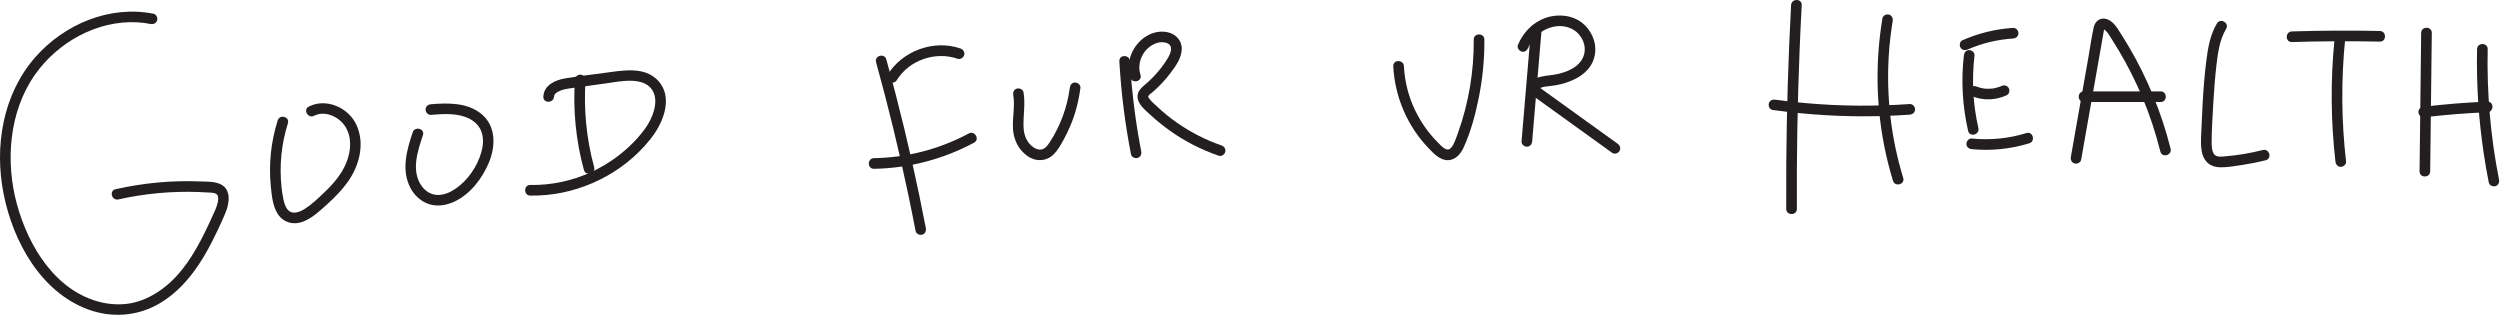 <svg width="1176" height="149" viewBox="0 0 1176 149" fill="none" xmlns="http://www.w3.org/2000/svg">
<path d="M72.19 6.46C51.61 2.36 30.23 11.38 16.61 26.9C1.22 44.45 -2.76 69.04 1.74 91.46C6.19 113.61 19.18 137.35 41.42 145.56C52.51 149.65 64.63 148.79 74.87 142.83C85.01 136.93 92.31 127.38 97.85 117.24C100.81 111.81 103.47 106.17 105.91 100.49C107.81 96.07 109.13 89.27 103.75 86.66C100.93 85.29 97.32 85.48 94.25 85.35C90.88 85.21 87.51 85.18 84.14 85.27C77.42 85.44 70.71 86.08 64.07 87.13C60.82 87.64 57.59 88.27 54.38 88.99C51.17 89.71 52.57 94.52 55.71 93.81C68.04 91.04 80.67 89.87 93.3 90.32C94.74 90.37 96.19 90.44 97.63 90.54C98.84 90.62 100.43 90.53 101.53 91.13C102.18 91.48 102.39 91.87 102.55 92.53C102.71 93.19 102.66 94.19 102.49 95.01C102 97.42 100.87 99.62 99.86 101.85C98.68 104.44 97.48 107.02 96.22 109.56C91.38 119.34 85.47 129.07 76.6 135.71C72.59 138.71 68.12 141.05 63.25 142.27C58.38 143.49 52.8 143.43 47.71 142.24C26.29 137.22 13.36 115.96 7.95 96.05C2.54 76.14 4.13 52.67 16.46 35.11C27.12 19.92 45.57 9.57 64.34 10.48C66.53 10.59 68.7 10.86 70.85 11.29C72.17 11.55 73.55 10.91 73.93 9.54C74.27 8.31 73.51 6.73 72.18 6.46H72.19Z" fill="#231F20"/>
<path d="M130.62 56.66C127.49 66.56 126.35 77.12 127.38 87.45C127.82 91.8 128.21 96.91 130.68 100.68C133.4 104.82 138.24 106.01 142.75 104.18C147.26 102.35 150.73 98.94 154.21 95.79C157.69 92.64 161.05 89.19 163.78 85.29C169.12 77.69 171.7 67.47 167.66 58.71C163.91 50.59 153.45 45.95 145.25 50.14C142.38 51.6 144.91 55.92 147.77 54.46C152.95 51.82 159.62 54.94 162.53 59.71C166.54 66.29 164.45 74.87 160.63 81.01C158.46 84.5 155.67 87.54 152.7 90.37C149.73 93.2 146.86 96 143.53 98.15C140.96 99.81 137.31 101.31 135.09 98.32C134.15 97.06 133.71 95.45 133.37 93.95C132.92 91.97 132.63 89.94 132.42 87.91C131.35 77.83 132.38 67.66 135.43 57.99C136.4 54.91 131.58 53.6 130.61 56.66H130.62Z" fill="#231F20"/>
<path d="M194.13 62.25C191.29 70.73 188.65 80.12 193.14 88.53C195.03 92.07 198.14 94.88 201.99 96.08C205.84 97.28 210.07 96.55 213.74 94.84C221.27 91.33 226.89 83.9 230.01 76.39C233.13 68.88 233.38 59.53 226.73 53.84C220.08 48.15 210.79 48.38 202.69 49.03C201.34 49.14 200.19 50.1 200.19 51.53C200.19 52.8 201.34 54.14 202.69 54.03C208.63 53.55 215.54 53.06 220.99 55.94C223.49 57.26 225.57 59.36 226.51 62.08C227.59 65.22 227.29 68.56 226.39 71.7C224.51 78.25 220.15 84.7 214.52 88.61C211.91 90.42 208.9 91.83 205.66 91.7C202.82 91.58 200.26 90.04 198.57 87.8C193.19 80.66 196.42 71.14 198.95 63.58C199.98 60.52 195.15 59.21 194.13 62.25Z" fill="#231F20"/>
<path d="M270.46 37.61C269.47 51.83 270.92 66.19 274.67 79.95C275.52 83.05 280.34 81.73 279.49 78.62C275.84 65.27 274.5 51.42 275.45 37.61C275.54 36.26 274.23 35.11 272.95 35.11C271.52 35.11 270.54 36.26 270.45 37.61H270.46Z" fill="#231F20"/>
<path d="M260.62 45.48C260.64 45.03 260.81 44.58 261.04 44.3C261.56 43.65 262.11 43.34 262.89 42.95C264.41 42.19 266.25 41.83 267.96 41.58C273.62 40.76 279.28 40.02 284.94 39.24C291.72 38.3 304.09 35.38 307.55 43.78C308.98 47.26 308.05 51.36 306.68 54.71C305.1 58.58 302.57 61.94 299.8 65.02C293.81 71.69 286.48 77.02 278.37 80.82C269.36 85.05 259.4 87.18 249.45 87.01C246.23 86.95 246.23 91.95 249.45 92.01C269.59 92.36 289.69 83.63 303.2 68.69C306.55 64.99 309.46 61.01 311.36 56.37C313.1 52.11 314.01 47.05 312.42 42.6C310.74 37.88 306.65 34.67 301.8 33.62C296.95 32.57 291.76 33.28 286.79 33.96C279.86 34.92 272.89 35.71 265.99 36.84C261.27 37.61 255.84 40 255.59 45.46C255.44 48.68 260.44 48.67 260.59 45.46L260.62 45.48Z" fill="#231F20"/>
<path d="M412.1 29.27C417.75 49.66 422.77 70.23 427.13 90.94C428.37 96.83 429.56 102.74 430.69 108.65C430.94 109.98 432.54 110.73 433.77 110.4C435.16 110.02 435.77 108.66 435.52 107.32C431.53 86.54 426.89 65.88 421.6 45.39C420.09 39.56 418.53 33.74 416.92 27.94C416.06 24.84 411.24 26.16 412.1 29.27Z" fill="#231F20"/>
<path d="M421.85 37.7C427.65 28.26 440.08 24.02 450.48 27.64C451.76 28.08 453.21 27.13 453.56 25.89C453.94 24.51 453.09 23.26 451.81 22.81C439.29 18.45 424.44 23.93 417.53 35.17C415.84 37.92 420.16 40.43 421.85 37.69V37.7Z" fill="#231F20"/>
<path d="M411.11 79.41C427.54 79.13 443.75 74.89 458.22 67.1C461.05 65.57 458.53 61.26 455.7 62.78C442.01 70.15 426.65 74.14 411.11 74.4C407.9 74.45 407.89 79.45 411.11 79.4V79.41Z" fill="#231F20"/>
<path d="M476.64 44.75C477.57 50.21 476.06 55.76 476.56 61.24C477 66.07 479.18 70.4 483.15 73.28C487.12 76.16 492.18 76.04 495.67 72.58C497.5 70.77 498.83 68.38 500.09 66.16C501.42 63.8 502.57 61.36 503.62 58.87C505.97 53.24 507.45 47.36 508.23 41.31C508.4 39.97 506.96 38.81 505.73 38.81C504.24 38.81 503.4 39.96 503.23 41.31C502.06 50.41 498.77 59.31 493.75 66.98C492.81 68.42 491.64 70 489.85 70.33C488.65 70.55 487.28 70.06 486.09 69.25C483.04 67.18 481.66 63.65 481.49 60.09C481.23 54.49 482.42 48.99 481.47 43.41C481.24 42.08 479.6 41.33 478.39 41.66C476.98 42.05 476.42 43.4 476.64 44.74V44.75Z" fill="#231F20"/>
<path d="M526.54 28.79C527.36 43.48 529.2 58.12 532.01 72.56C532.27 73.89 533.86 74.64 535.09 74.31C536.48 73.93 537.09 72.56 536.84 71.23C534.11 57.22 532.35 43.04 531.55 28.79C531.37 25.59 526.37 25.57 526.55 28.79H526.54Z" fill="#231F20"/>
<path d="M536.48 35.21C534.82 30.18 537.1 24.22 541.7 21.38C543.82 20.07 546.63 19.31 549.03 20.31C552.26 21.66 550.5 25.46 549.19 27.6C547.23 30.82 544.85 33.78 542.22 36.47C540.88 37.84 539.46 39.11 538 40.34C536.54 41.57 535.29 43.01 535.12 44.98C534.79 48.84 538.84 51.91 541.39 54.25C544.22 56.86 547.23 59.28 550.36 61.51C557.38 66.51 565.12 70.43 573.27 73.25C574.55 73.69 576 72.75 576.35 71.5C576.73 70.13 575.88 68.87 574.6 68.42C567.13 65.84 560.05 62.2 553.57 57.67C550.3 55.39 547.21 52.86 544.31 50.13C543.02 48.92 541.45 47.66 540.46 46.18C540.11 45.66 540.01 45.48 540.31 44.98C540.67 44.36 541.62 43.8 542.16 43.34C545.32 40.66 548.12 37.62 550.62 34.32C553.12 31.02 555.64 27.5 555.89 23.37C556.14 19.24 553.2 16.06 549.38 15.19C545.95 14.4 542.31 15.16 539.32 16.97C532.86 20.85 529.26 29.26 531.66 36.53C532.67 39.57 537.5 38.27 536.48 35.2V35.21Z" fill="#231F20"/>
<path d="M655.39 31.14C656.09 45.46 662.02 59.34 671.97 69.68C674.38 72.19 677.39 75.46 681.17 75.35C684.7 75.25 687.13 72.36 688.49 69.38C691.83 62.09 693.98 54.04 695.57 46.21C697.42 37.13 698.32 27.87 698.25 18.61C698.22 15.39 693.22 15.39 693.25 18.61C693.37 33.53 690.88 48.38 685.87 62.43C685.36 63.86 684.86 65.31 684.25 66.7C683.74 67.86 683.07 69.31 681.99 70.05C680.17 71.29 677.63 68.26 676.36 67C671.86 62.52 668.21 57.26 665.5 51.52C662.49 45.16 660.75 38.17 660.41 31.14C660.25 27.94 655.25 27.92 655.41 31.14H655.39Z" fill="#231F20"/>
<path d="M720.19 13.749C718.7 31.329 717.22 48.919 715.73 66.499C715.62 67.85 716.96 68.999 718.23 68.999C719.68 68.999 720.62 67.85 720.73 66.499C722.22 48.919 723.7 31.329 725.19 13.749C725.3 12.399 723.96 11.249 722.69 11.249C721.24 11.249 720.3 12.399 720.19 13.749Z" fill="#231F20"/>
<path d="M718.86 22.51C720.85 17.67 725.17 13.95 730.23 12.69C734.97 11.51 740.11 12.74 743.17 16.71C745.86 20.2 746.35 24.86 743.81 28.54C741.27 32.22 736.7 33.91 732.58 34.86C728 35.92 719.85 35.23 718.68 41.33C718.45 42.52 718.86 43.46 719.83 44.15C732.69 53.41 745.55 62.66 758.4 71.92C759.5 72.71 761.18 72.11 761.82 71.02C762.56 69.76 762.02 68.39 760.92 67.6C748.06 58.34 735.2 49.09 722.35 39.83L723.5 42.65C723.5 42.65 723.75 41.86 723.61 42.15C723.81 41.75 723.57 42.08 723.91 41.79C724.02 41.7 724.59 41.37 724.88 41.26C726.02 40.82 727.19 40.69 728.34 40.57C731.07 40.28 733.79 39.82 736.41 38.99C741.49 37.39 746.7 34.4 749.06 29.4C751.67 23.85 750.42 17.67 746.58 13.03C742.55 8.16 736.08 6.51 730.02 7.62C722.65 8.96 716.82 14.38 714.02 21.18C713.51 22.43 714.58 23.93 715.77 24.26C717.2 24.65 718.33 23.77 718.85 22.51H718.86Z" fill="#231F20"/>
<path d="M842.53 2.41C841.2 27.3 840.44 52.22 840.26 77.15C840.21 84.19 840.2 91.23 840.24 98.27C840.26 101.49 845.26 101.49 845.24 98.27C845.11 73.34 845.54 48.41 846.54 23.5C846.82 16.47 847.15 9.43 847.53 2.41C847.7 -0.81 842.7 -0.8 842.53 2.41Z" fill="#231F20"/>
<path d="M833.81 51.72C850.46 54.02 867.27 55.04 884.08 54.62C888.84 54.5 893.6 54.27 898.34 53.94C899.69 53.84 900.84 52.86 900.84 51.44C900.84 50.16 899.69 48.84 898.34 48.94C881.88 50.1 865.34 49.95 848.9 48.46C844.3 48.04 839.71 47.53 835.13 46.89C833.79 46.71 832.45 47.21 832.05 48.64C831.73 49.81 832.45 51.53 833.8 51.72H833.81Z" fill="#231F20"/>
<path d="M885.5 8.6C882.18 28.5 882.45 48.86 886.34 68.66C887.43 74.18 888.8 79.64 890.45 85.02C891.39 88.09 896.22 86.78 895.27 83.69C889.59 65.12 887.28 45.64 888.47 26.26C888.8 20.79 889.42 15.34 890.32 9.94C890.54 8.61 889.97 7.25 888.57 6.86C887.37 6.53 885.72 7.27 885.49 8.61L885.5 8.6Z" fill="#231F20"/>
<path d="M923.81 26.07C922.43 37.92 923.14 49.95 925.81 61.58C926.53 64.72 931.35 63.39 930.63 60.25C928.06 49.04 927.48 37.49 928.81 26.07C928.97 24.73 927.55 23.57 926.31 23.57C924.83 23.57 923.97 24.72 923.81 26.07Z" fill="#231F20"/>
<path d="M925.63 23.27C932.36 20.31 939.64 18.58 946.97 18.12C948.32 18.04 949.47 17.03 949.47 15.62C949.47 14.33 948.32 13.04 946.97 13.12C938.7 13.64 930.69 15.62 923.11 18.95C921.87 19.49 921.59 21.3 922.21 22.37C922.96 23.64 924.39 23.81 925.63 23.27Z" fill="#231F20"/>
<path d="M928.09 45.41C933.23 47.44 939 47.07 943.98 44.79C945.17 44.24 945.56 42.43 944.88 41.37C944.09 40.14 942.74 39.89 941.46 40.47C941.32 40.54 941.17 40.6 941.02 40.67C941.25 40.57 941.23 40.58 940.95 40.69C940.72 40.77 940.5 40.86 940.27 40.93C939.74 41.11 939.2 41.26 938.66 41.39C938.35 41.46 938.04 41.53 937.72 41.58C937.6 41.6 936.99 41.68 937.44 41.63C936.85 41.7 936.25 41.74 935.65 41.75C935.09 41.76 934.53 41.75 933.98 41.71C933.7 41.69 933.42 41.66 933.15 41.63C933.66 41.69 932.85 41.58 932.75 41.56C931.61 41.35 930.5 41.02 929.42 40.6C928.2 40.12 926.62 41.13 926.34 42.35C926.01 43.79 926.78 44.91 928.09 45.43V45.41Z" fill="#231F20"/>
<path d="M927.49 70.16C936.58 71.06 945.83 70.1 954.56 67.41C957.63 66.46 956.32 61.64 953.23 62.59C944.88 65.17 936.19 66.02 927.49 65.16C926.14 65.03 924.99 66.4 924.99 67.66C924.99 69.12 926.14 70.03 927.49 70.16Z" fill="#231F20"/>
<path d="M978.97 75.15C982.11 57.3 985.26 39.45 988.4 21.6C988.8 19.31 989.18 17.01 989.61 14.72C989.65 14.52 990.05 12.99 989.53 13.73C989.44 13.86 989.46 13.62 989.7 13.82C989.94 14.02 990.23 14.17 990.47 14.39C991.76 15.55 992.62 17.27 993.55 18.72C994.67 20.46 995.75 22.23 996.81 24.01C1000.9 30.91 1004.54 38.1 1007.66 45.5C1011.18 53.86 1014.02 62.49 1016.23 71.28C1017.01 74.4 1021.84 73.08 1021.05 69.95C1016.82 53.1 1010.17 36.84 1001.35 21.87C1000.26 20.02 999.14 18.19 997.98 16.38C996.82 14.57 995.81 12.75 994.39 11.24C993.06 9.83 991.19 8.63 989.18 8.75C986.89 8.89 985.35 10.73 984.88 12.86C983.84 17.57 983.19 22.4 982.35 27.15C981.51 31.9 980.68 36.65 979.84 41.4C977.94 52.21 976.03 63.02 974.13 73.82C973.9 75.15 974.49 76.51 975.88 76.9C977.09 77.23 978.72 76.49 978.96 75.15H978.97Z" fill="#231F20"/>
<path d="M980.26 47.99H1016.37C1019.59 47.99 1019.59 42.99 1016.37 42.99H980.26C977.04 42.99 977.04 47.99 980.26 47.99Z" fill="#231F20"/>
<path d="M1042.83 11.04C1039.69 16.32 1038.64 22.35 1037.88 28.36C1037.03 35.06 1036.5 41.81 1036.12 48.55C1035.94 51.84 1035.79 55.14 1035.65 58.43C1035.53 61.45 1035.3 64.5 1035.35 67.52C1035.39 70 1035.72 72.69 1037.04 74.86C1038.54 77.32 1041.05 78.55 1043.88 78.67C1047.49 78.82 1051.29 78.12 1054.85 77.58C1058.41 77.04 1062.17 76.29 1065.78 75.39C1068.9 74.61 1067.58 69.79 1064.45 70.57C1058.63 72.03 1052.71 73.05 1046.73 73.54C1044.8 73.7 1042.45 74.04 1041.37 72.33C1040.43 70.84 1040.36 68.77 1040.36 67.01C1040.37 61.03 1040.78 55.01 1041.11 49.04C1041.44 42.95 1041.9 36.87 1042.6 30.81C1043.28 24.9 1044.07 18.76 1047.17 13.56C1048.82 10.79 1044.5 8.27 1042.85 11.04H1042.83Z" fill="#231F20"/>
<path d="M1078.1 19.78C1091.89 19.36 1105.68 19.29 1119.48 19.57C1122.7 19.64 1122.7 14.64 1119.48 14.57C1105.69 14.29 1091.89 14.36 1078.1 14.78C1074.89 14.88 1074.88 19.88 1078.1 19.78Z" fill="#231F20"/>
<path d="M1098.16 18.5C1096.25 37.62 1096.39 56.91 1098.59 75.99C1098.74 77.33 1099.63 78.49 1101.09 78.49C1102.32 78.49 1103.75 77.34 1103.59 75.99C1101.39 56.9 1101.24 37.62 1103.16 18.5C1103.29 17.15 1101.91 16 1100.66 16C1099.2 16 1098.3 17.15 1098.16 18.5Z" fill="#231F20"/>
<path d="M1138.92 15.48C1138.72 32.38 1138.52 49.28 1138.33 66.18C1138.27 70.98 1138.22 75.79 1138.16 80.59C1138.12 83.81 1143.12 83.81 1143.16 80.59C1143.36 63.69 1143.56 46.79 1143.75 29.89C1143.81 25.09 1143.86 20.28 1143.92 15.48C1143.96 12.26 1138.96 12.26 1138.92 15.48Z" fill="#231F20"/>
<path d="M1140.12 55.2C1150.06 54.01 1160.04 53.21 1170.04 52.8C1173.25 52.67 1173.26 47.67 1170.04 47.8C1160.04 48.21 1150.06 49.01 1140.12 50.2C1138.78 50.36 1137.62 51.23 1137.62 52.7C1137.62 53.93 1138.77 55.36 1140.12 55.2Z" fill="#231F20"/>
<path d="M1165.21 23.14C1164.86 39.54 1165.92 55.93 1168.34 72.15C1169.02 76.73 1169.82 81.29 1170.72 85.84C1170.98 87.16 1172.56 87.93 1173.8 87.59C1175.18 87.21 1175.81 85.84 1175.55 84.51C1171.54 64.31 1169.77 43.72 1170.21 23.14C1170.28 19.92 1165.28 19.92 1165.21 23.14Z" fill="#231F20"/>
</svg>
